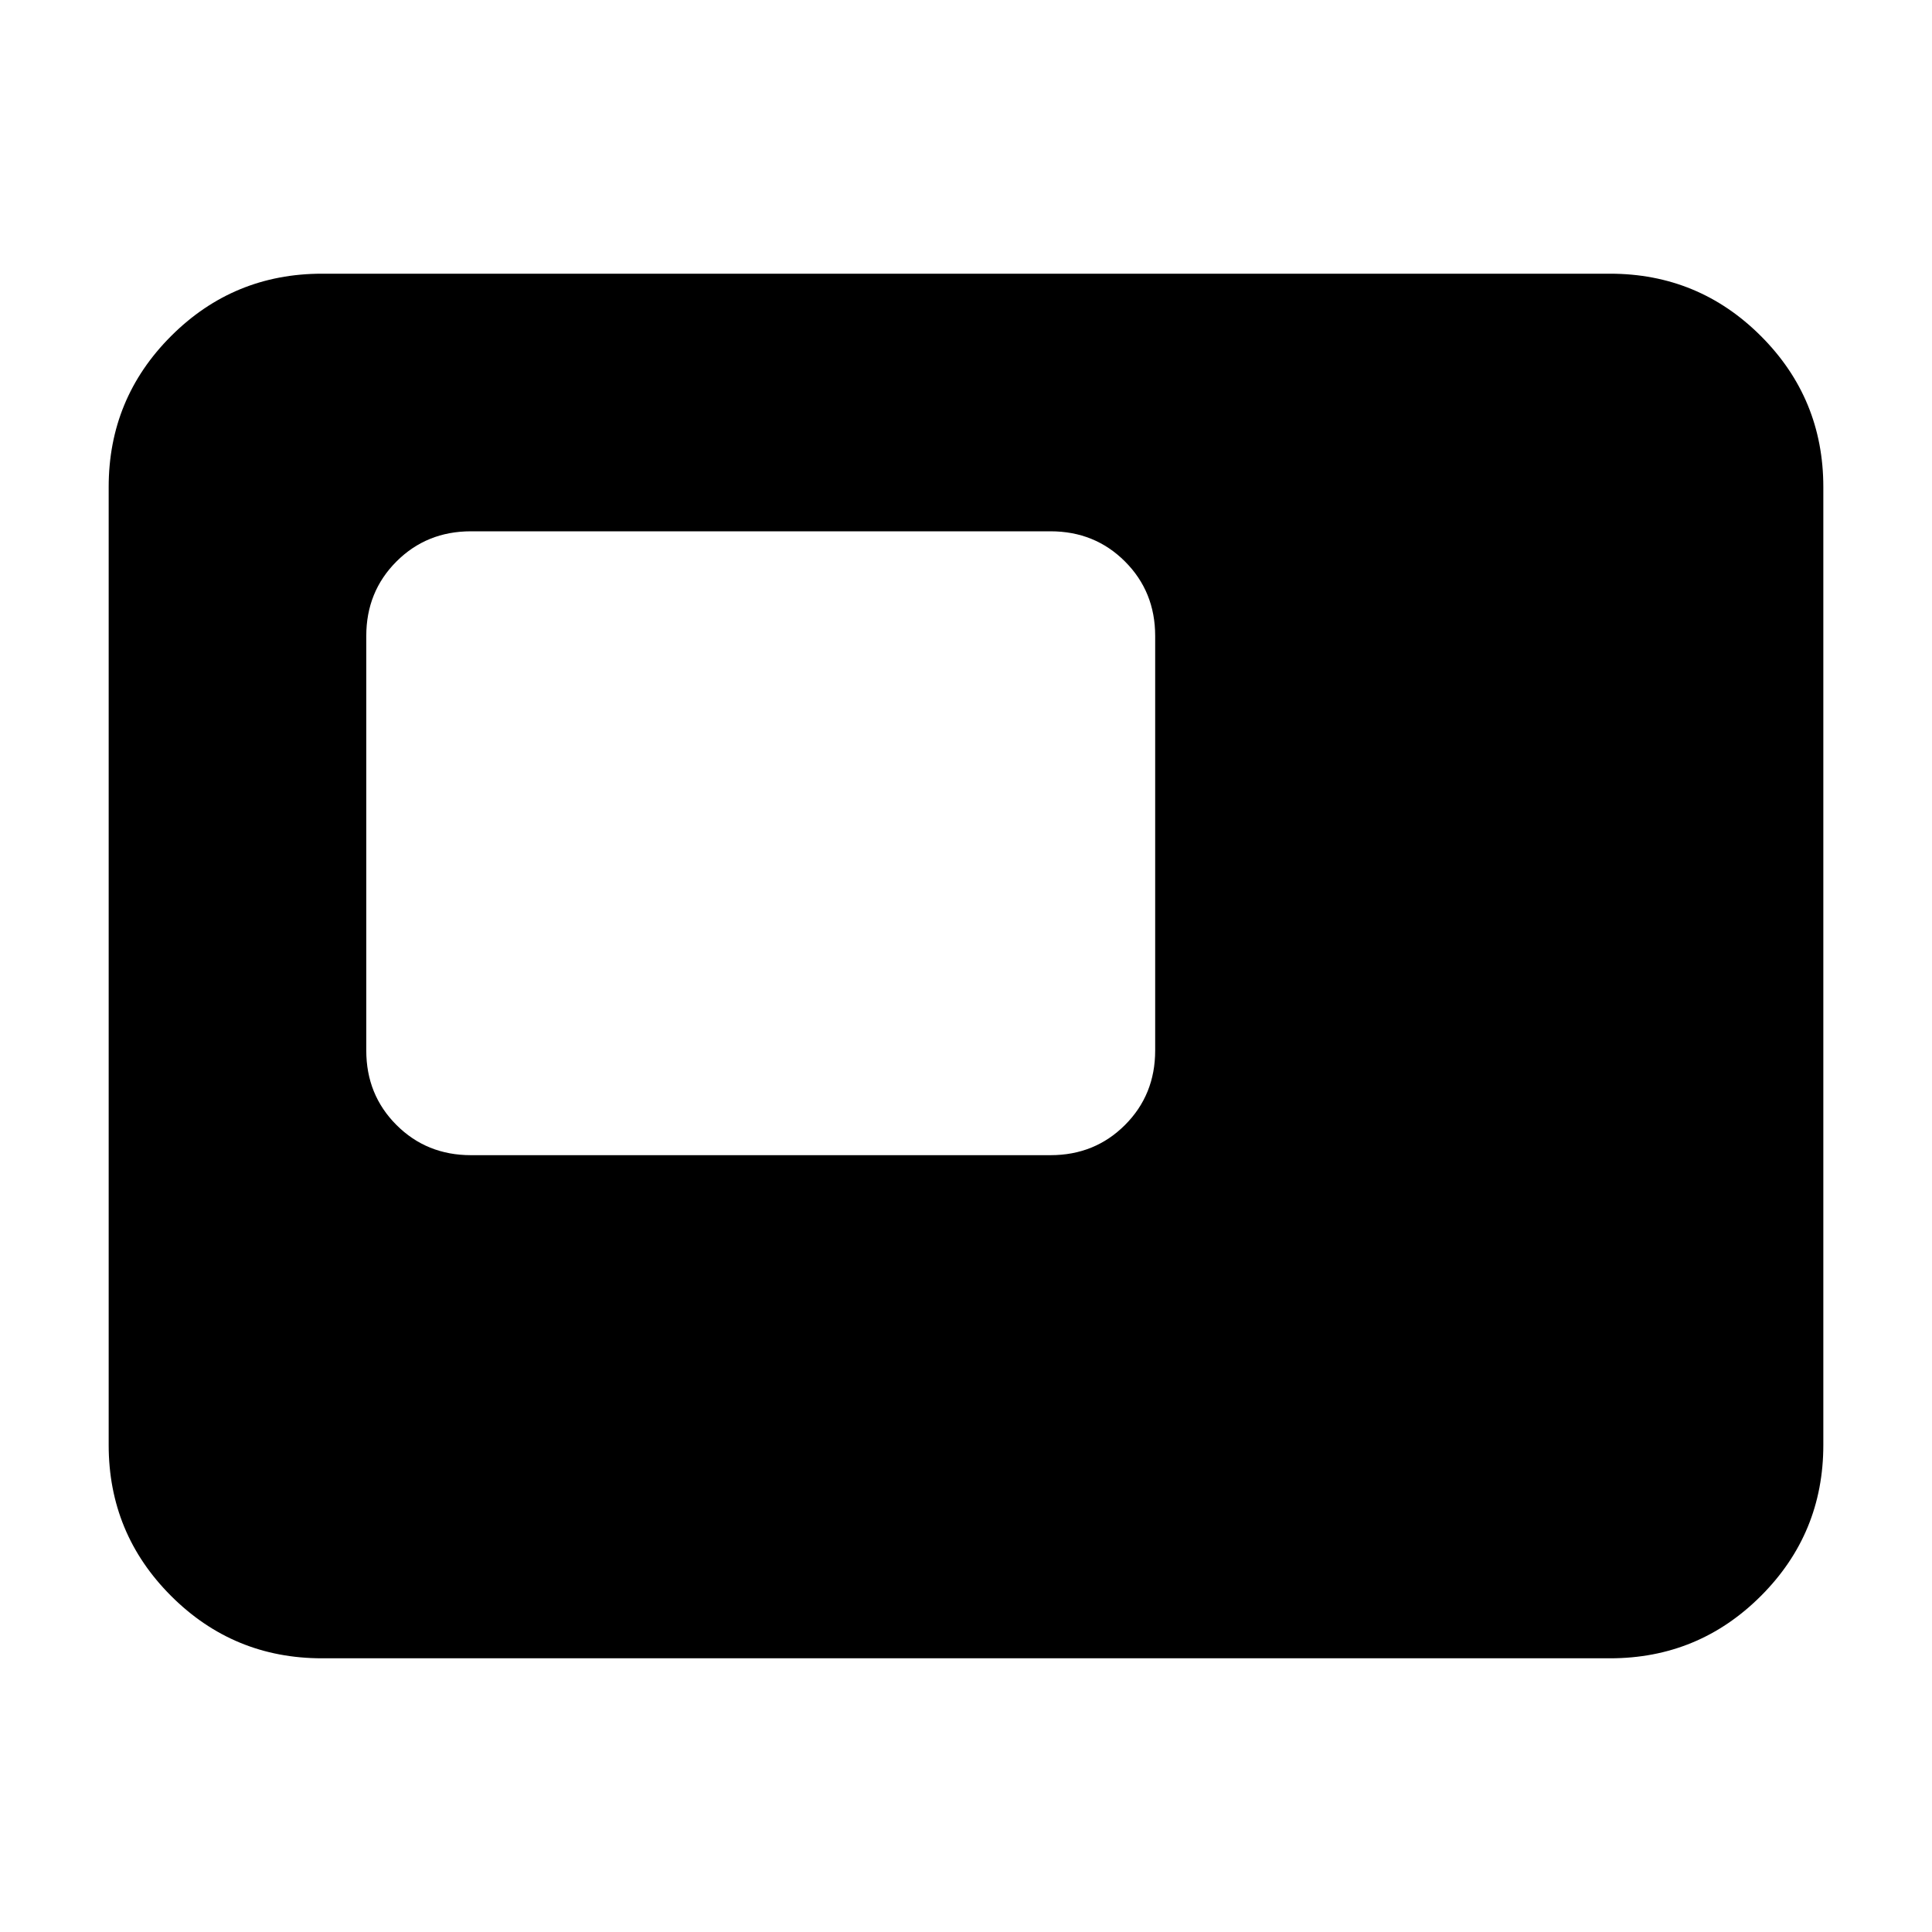 <svg xmlns="http://www.w3.org/2000/svg" height="24" width="24"><path d="M5.85 14.35h7.2q.55 0 .925-.375t.375-.925V7.9q0-.55-.375-.925T13.05 6.6h-7.2q-.55 0-.925.375T4.55 7.9v5.15q0 .55.375.925t.925.375ZM4 20.6q-1.1 0-1.875-.775-.775-.775-.775-1.875V6.05q0-1.1.775-1.875Q2.9 3.4 4 3.4h16q1.1 0 1.875.775.775.775.775 1.875v11.9q0 1.1-.775 1.875Q21.1 20.6 20 20.6Z"/></svg>